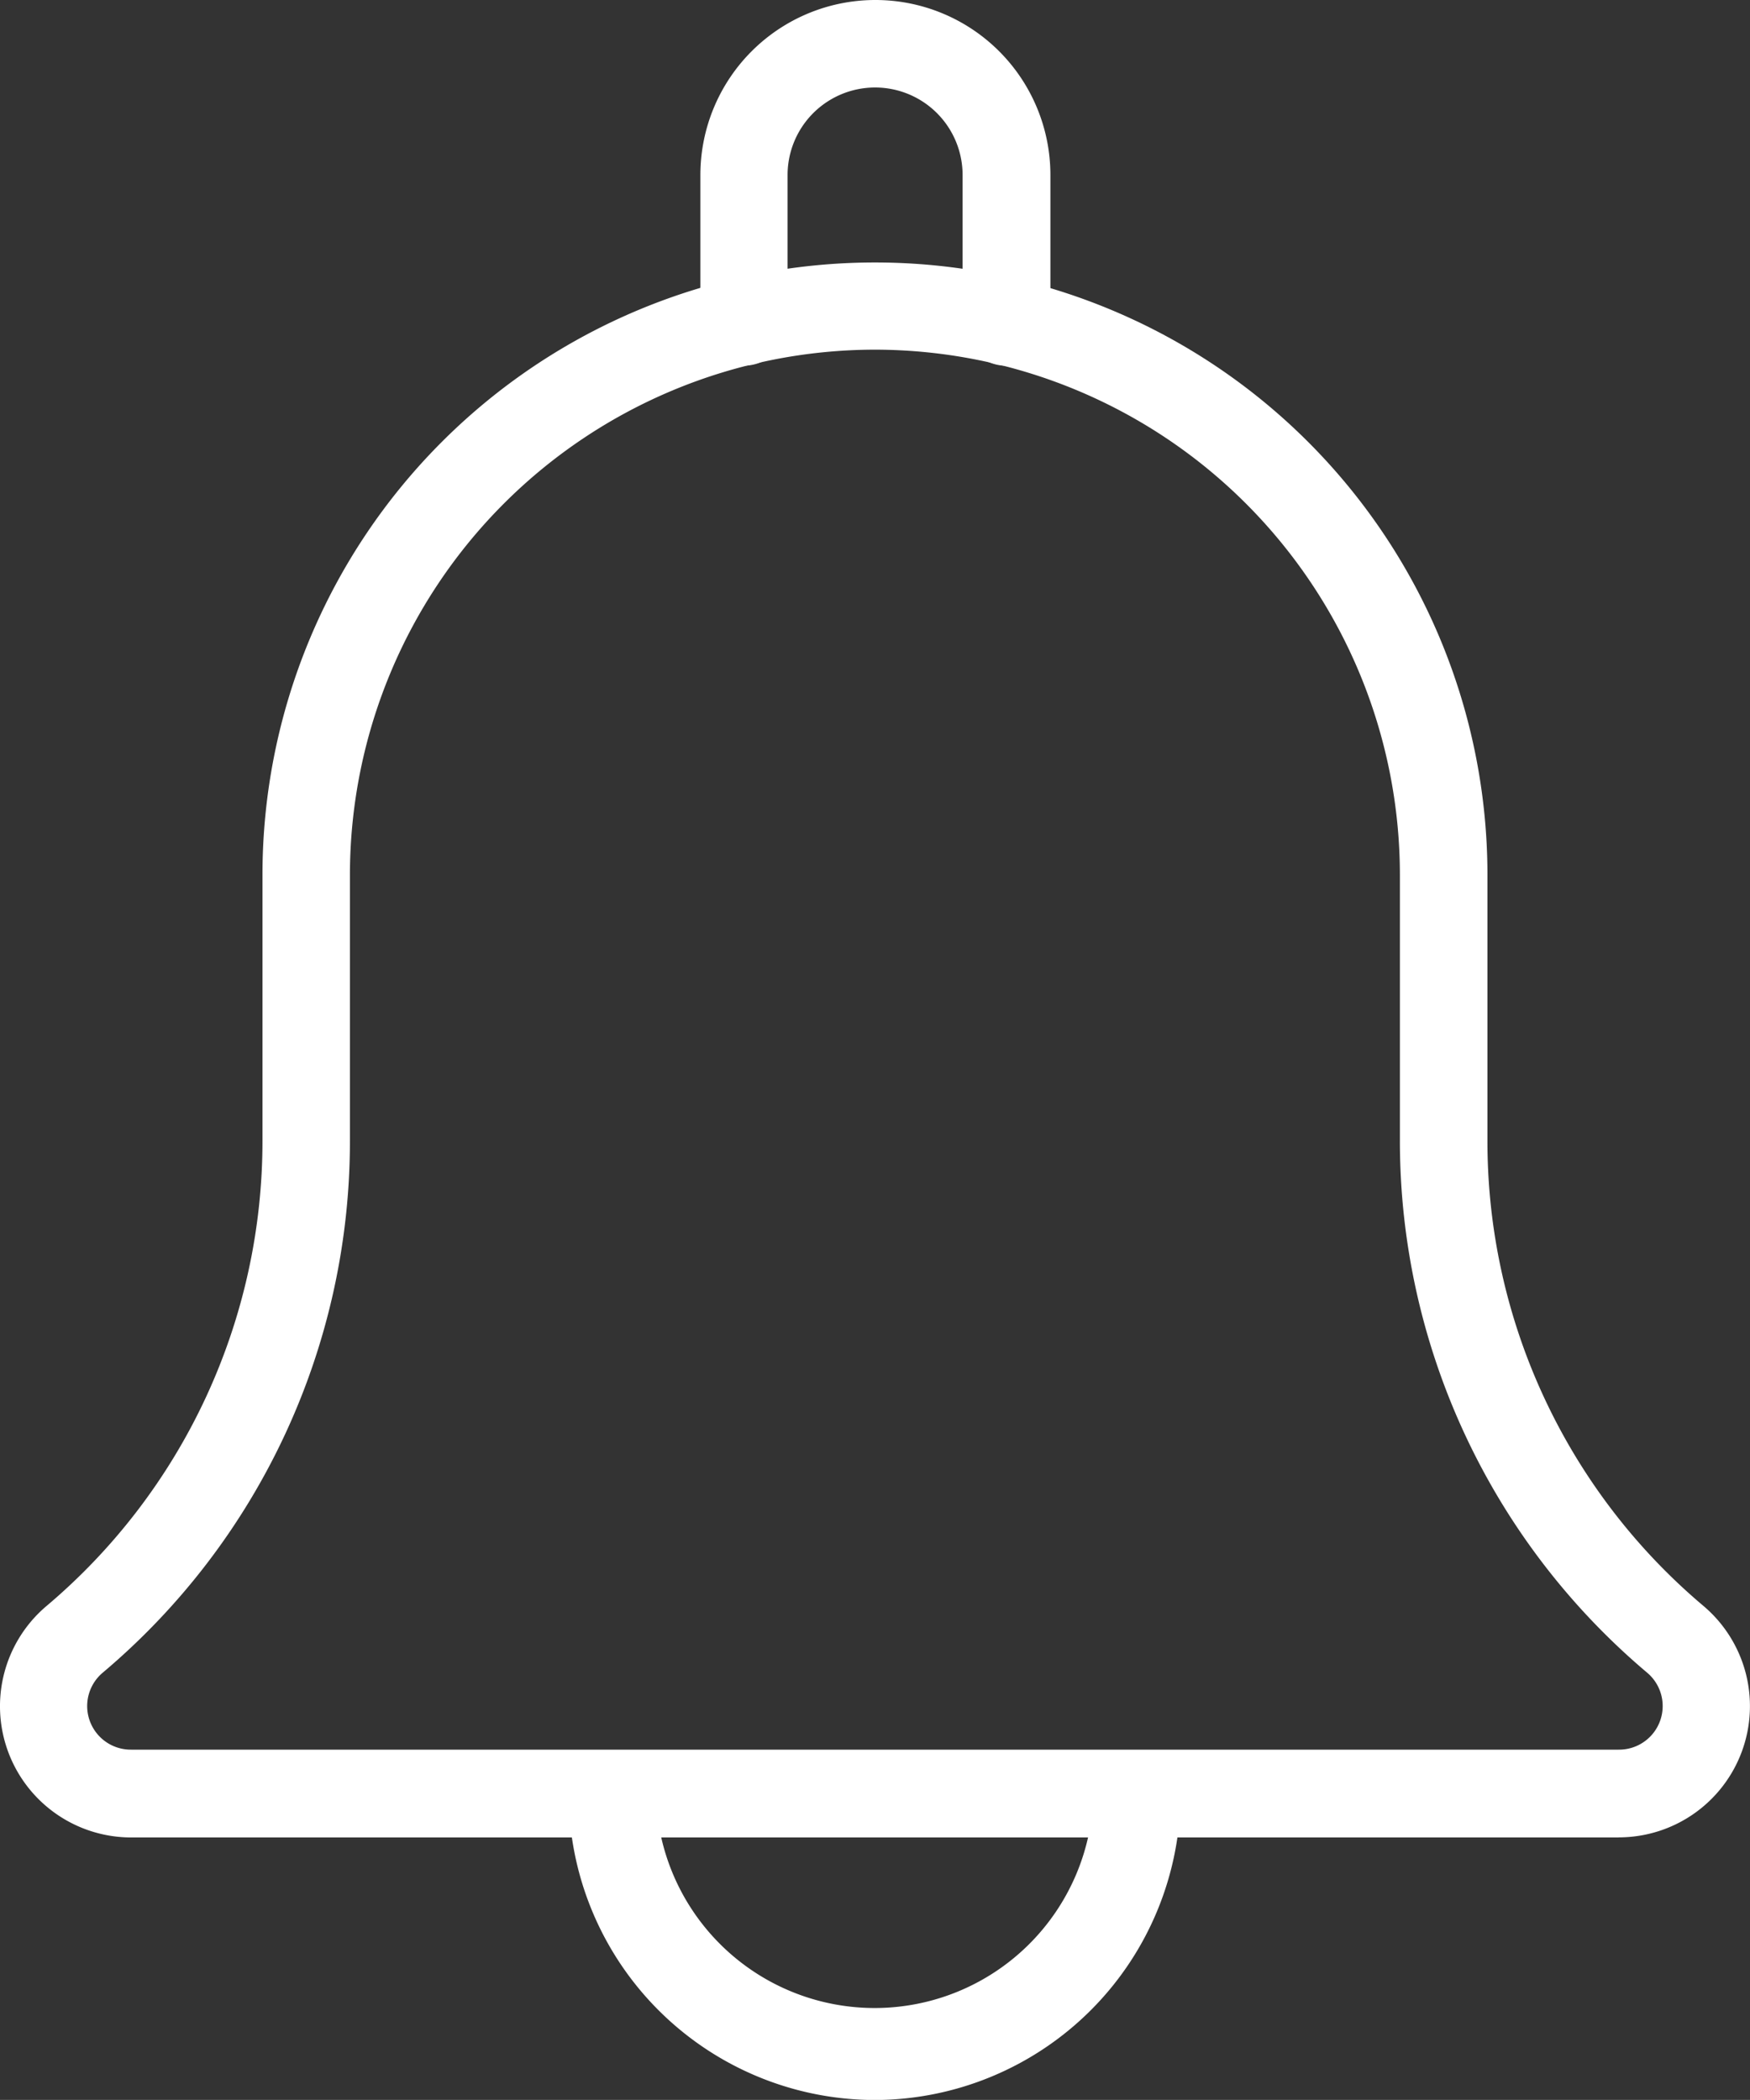 <svg xmlns="http://www.w3.org/2000/svg" width="20.069" height="24.082" viewBox="0 0 20.069 24.082">
  <rect x="0" y="0" width="20.069" height="24.082" fill="#333333" stroke="none"/>
  <g id="bell" transform="translate(-2)">
    <g id="Group_65" data-name="Group 65" transform="translate(10.027 0)">
      <path id="Path_45" data-name="Path 45" d="M13.512,4.194a.5.5,0,0,1-.5-.5V2.007a1,1,0,0,0-2.007,0V3.693a.5.5,0,1,1-1,0V2.007a2.007,2.007,0,1,1,4.014,0V3.693A.5.5,0,0,1,13.512,4.194Z" transform="translate(-10 0)" fill="#fff"/>
    </g>
    <g id="Group_66" data-name="Group 66" transform="translate(8.522 20.069)">
      <path id="Path_46" data-name="Path 46" d="M12.012,24.014A3.516,3.516,0,0,1,8.5,20.5a.5.5,0,0,1,1,0,2.509,2.509,0,0,0,5.017,0,.5.5,0,0,1,1,0A3.516,3.516,0,0,1,12.012,24.014Z" transform="translate(-8.5 -20)" fill="#fff"/>
    </g>
    <g id="Group_67" data-name="Group 67" transform="translate(2 3.01)">
      <path id="Path_47" data-name="Path 47" d="M20.563,21.062H3.505a1.505,1.505,0,0,1-.978-2.649,6.976,6.976,0,0,0,2.483-5.34V10.024a7.024,7.024,0,1,1,14.048,0v3.048a6.968,6.968,0,0,0,2.475,5.333,1.505,1.505,0,0,1-.97,2.656ZM12.034,4a6.027,6.027,0,0,0-6.021,6.021v3.048a7.972,7.972,0,0,1-2.831,6.1.5.5,0,0,0,.322.886H20.563a.5.5,0,0,0,.326-.883,7.978,7.978,0,0,1-2.835-6.1V10.024A6.027,6.027,0,0,0,12.034,4Z" transform="translate(-2 -3)" fill="#fff"/>
    </g>
  </g>
</svg>

